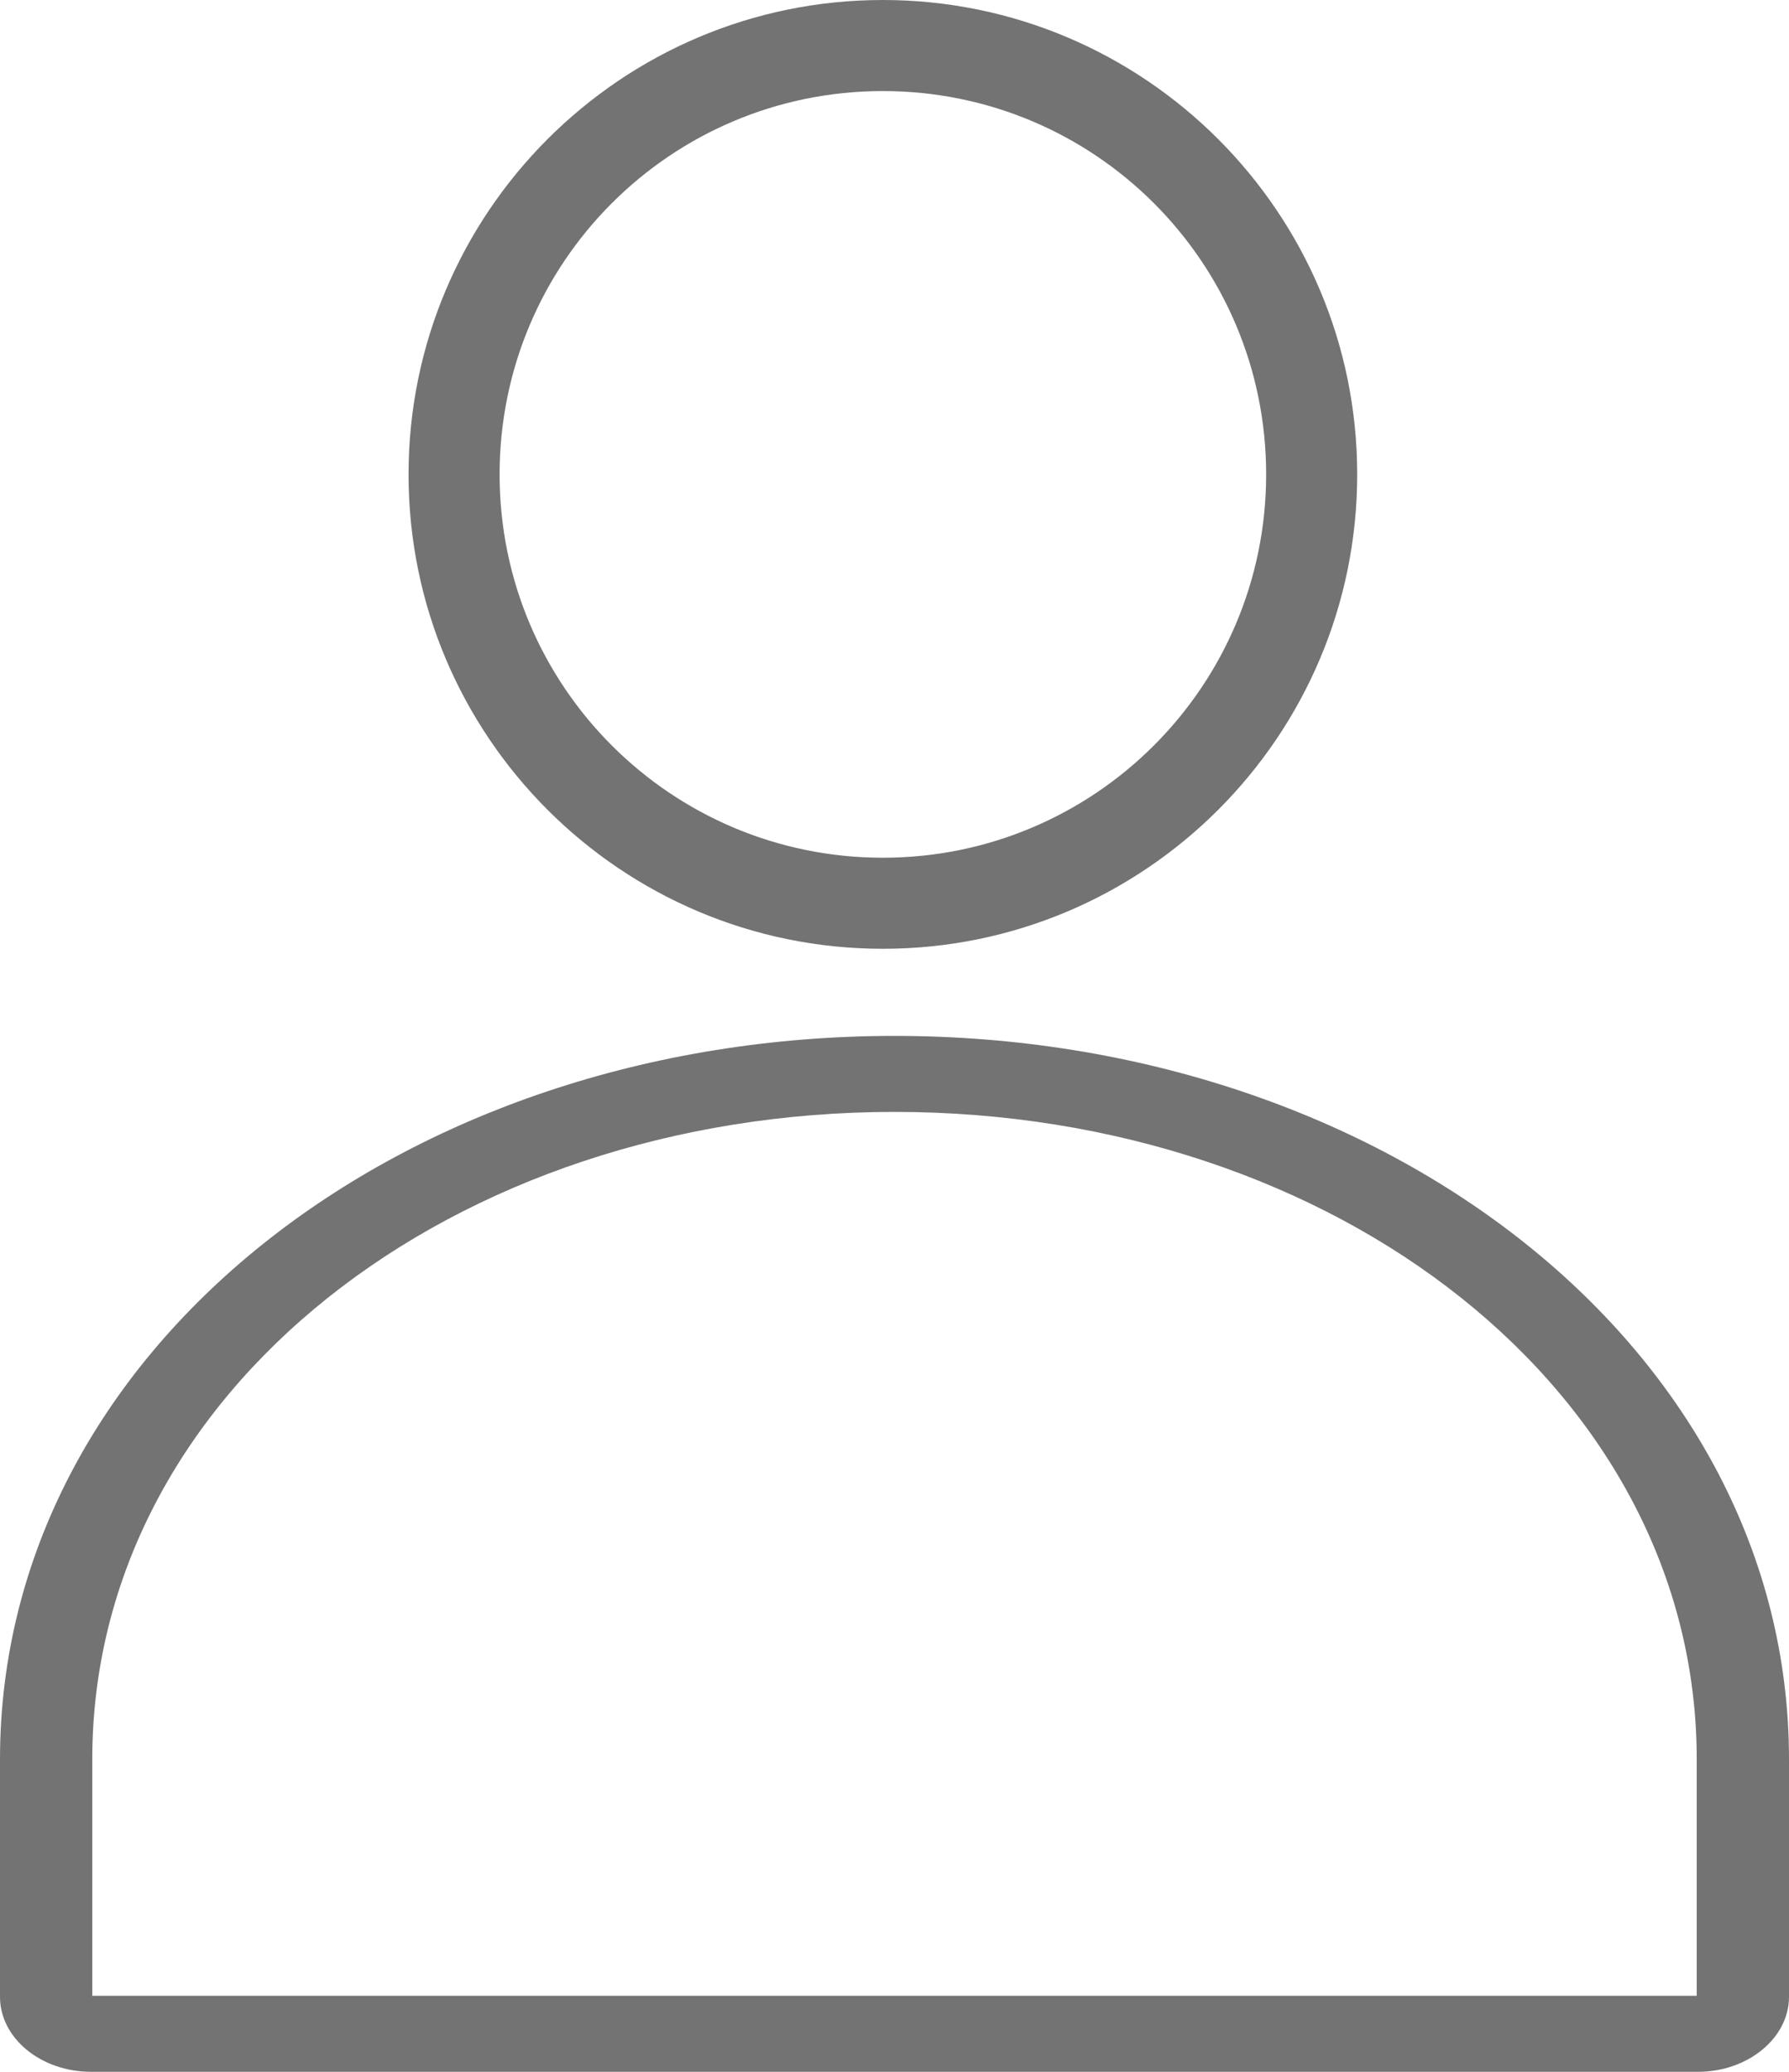 <svg width="19" height="22" viewBox="0 0 19 22" fill="none" xmlns="http://www.w3.org/2000/svg">
<path d="M0.967 22C0.434 22 0 21.642 0 21.204V18.682C0 14.337 4.274 11 9.5 11C14.725 11 19 14.337 19 18.682V21.204C19 21.641 18.564 22 18.033 22H0.967ZM0.98 18.682V21.193H18.02V18.682C18.02 14.78 14.189 11.807 9.5 11.807C4.811 11.807 0.98 14.779 0.98 18.682Z" fill="#737373"/>
<path d="M9.376 0C12.155 0 14.414 2.259 14.414 5.038C14.414 7.818 12.157 10.075 9.376 10.075C6.596 10.075 4.339 7.818 4.339 5.038C4.339 2.259 6.598 0 9.376 0ZM9.376 0.967C7.126 0.967 5.306 2.787 5.306 5.038C5.306 7.287 7.128 9.108 9.376 9.108C11.625 9.108 13.447 7.286 13.447 5.038C13.447 2.787 11.627 0.967 9.376 0.967Z" fill="#737373"/>
</svg>
